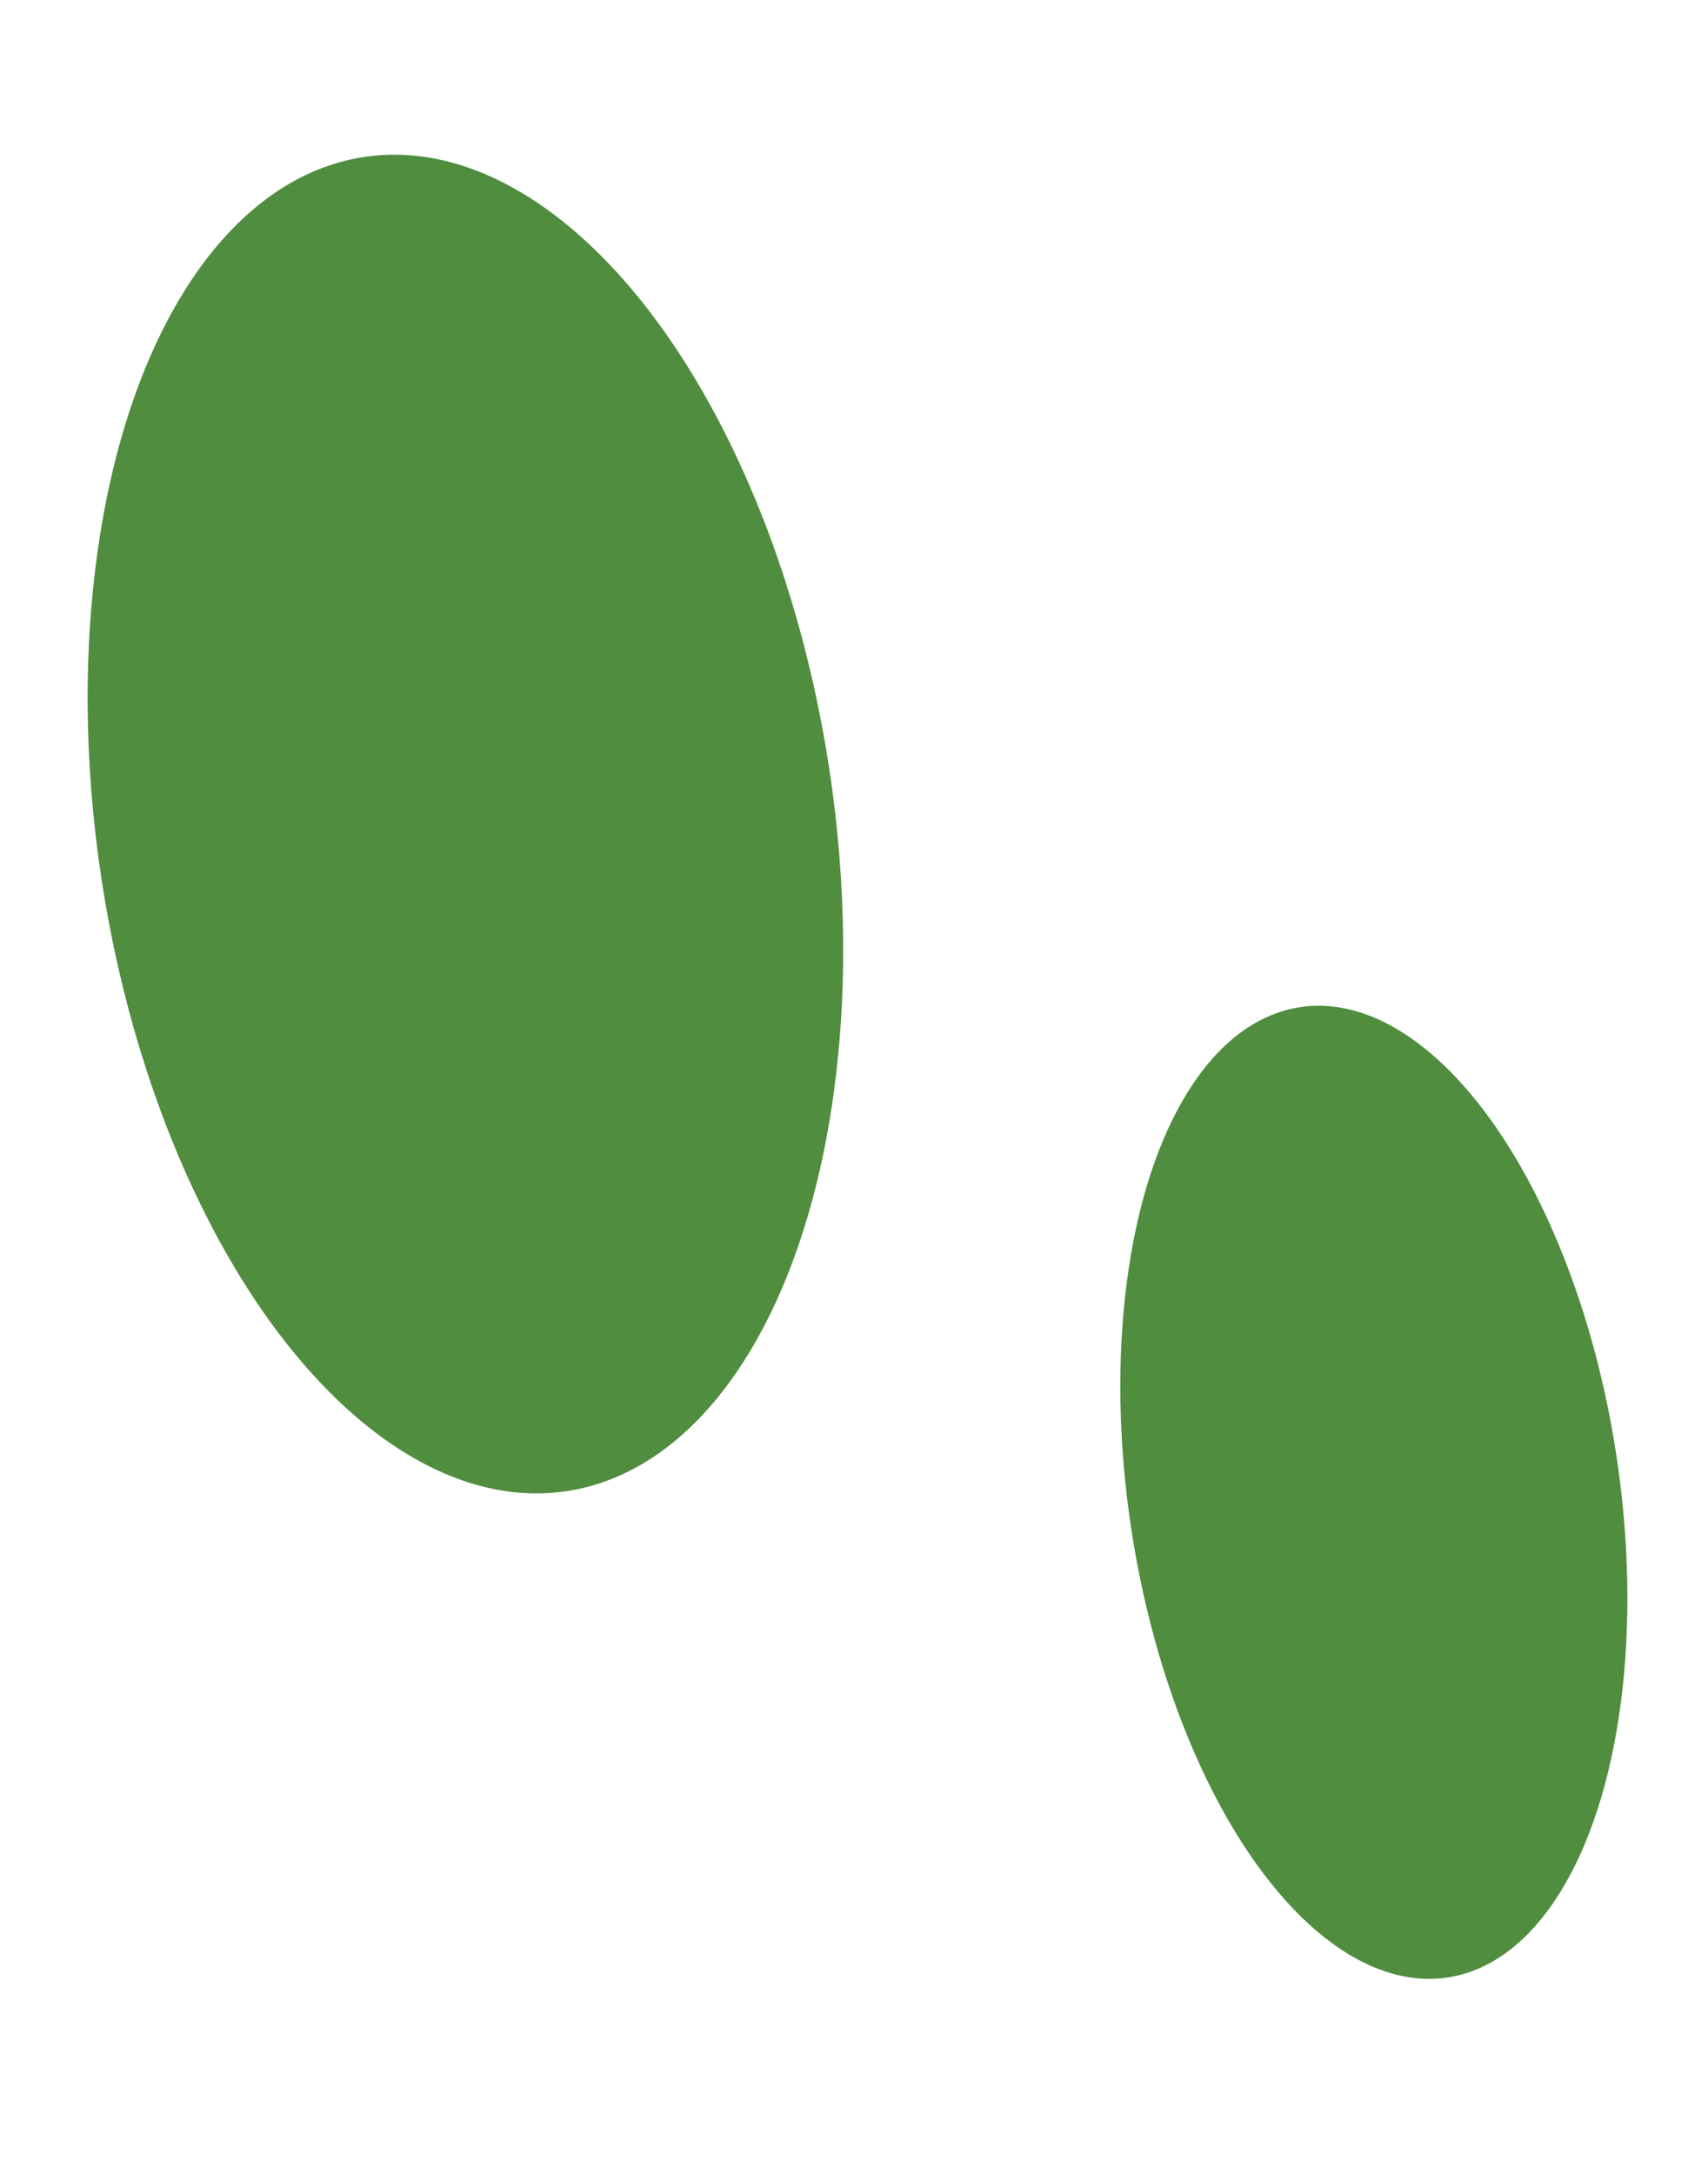 <svg width="33" height="42" viewBox="0 0 33 42" fill="none" xmlns="http://www.w3.org/2000/svg">
<ellipse cx="8.992" cy="15.921" rx="13.036" ry="7.111" transform="rotate(-98.659 8.992 15.921)" fill="#508D3F"/>
<ellipse cx="26.544" cy="28.832" rx="9.481" ry="4.74" transform="rotate(-98.659 26.544 28.832)" fill="#508D3F"/>
</svg>
